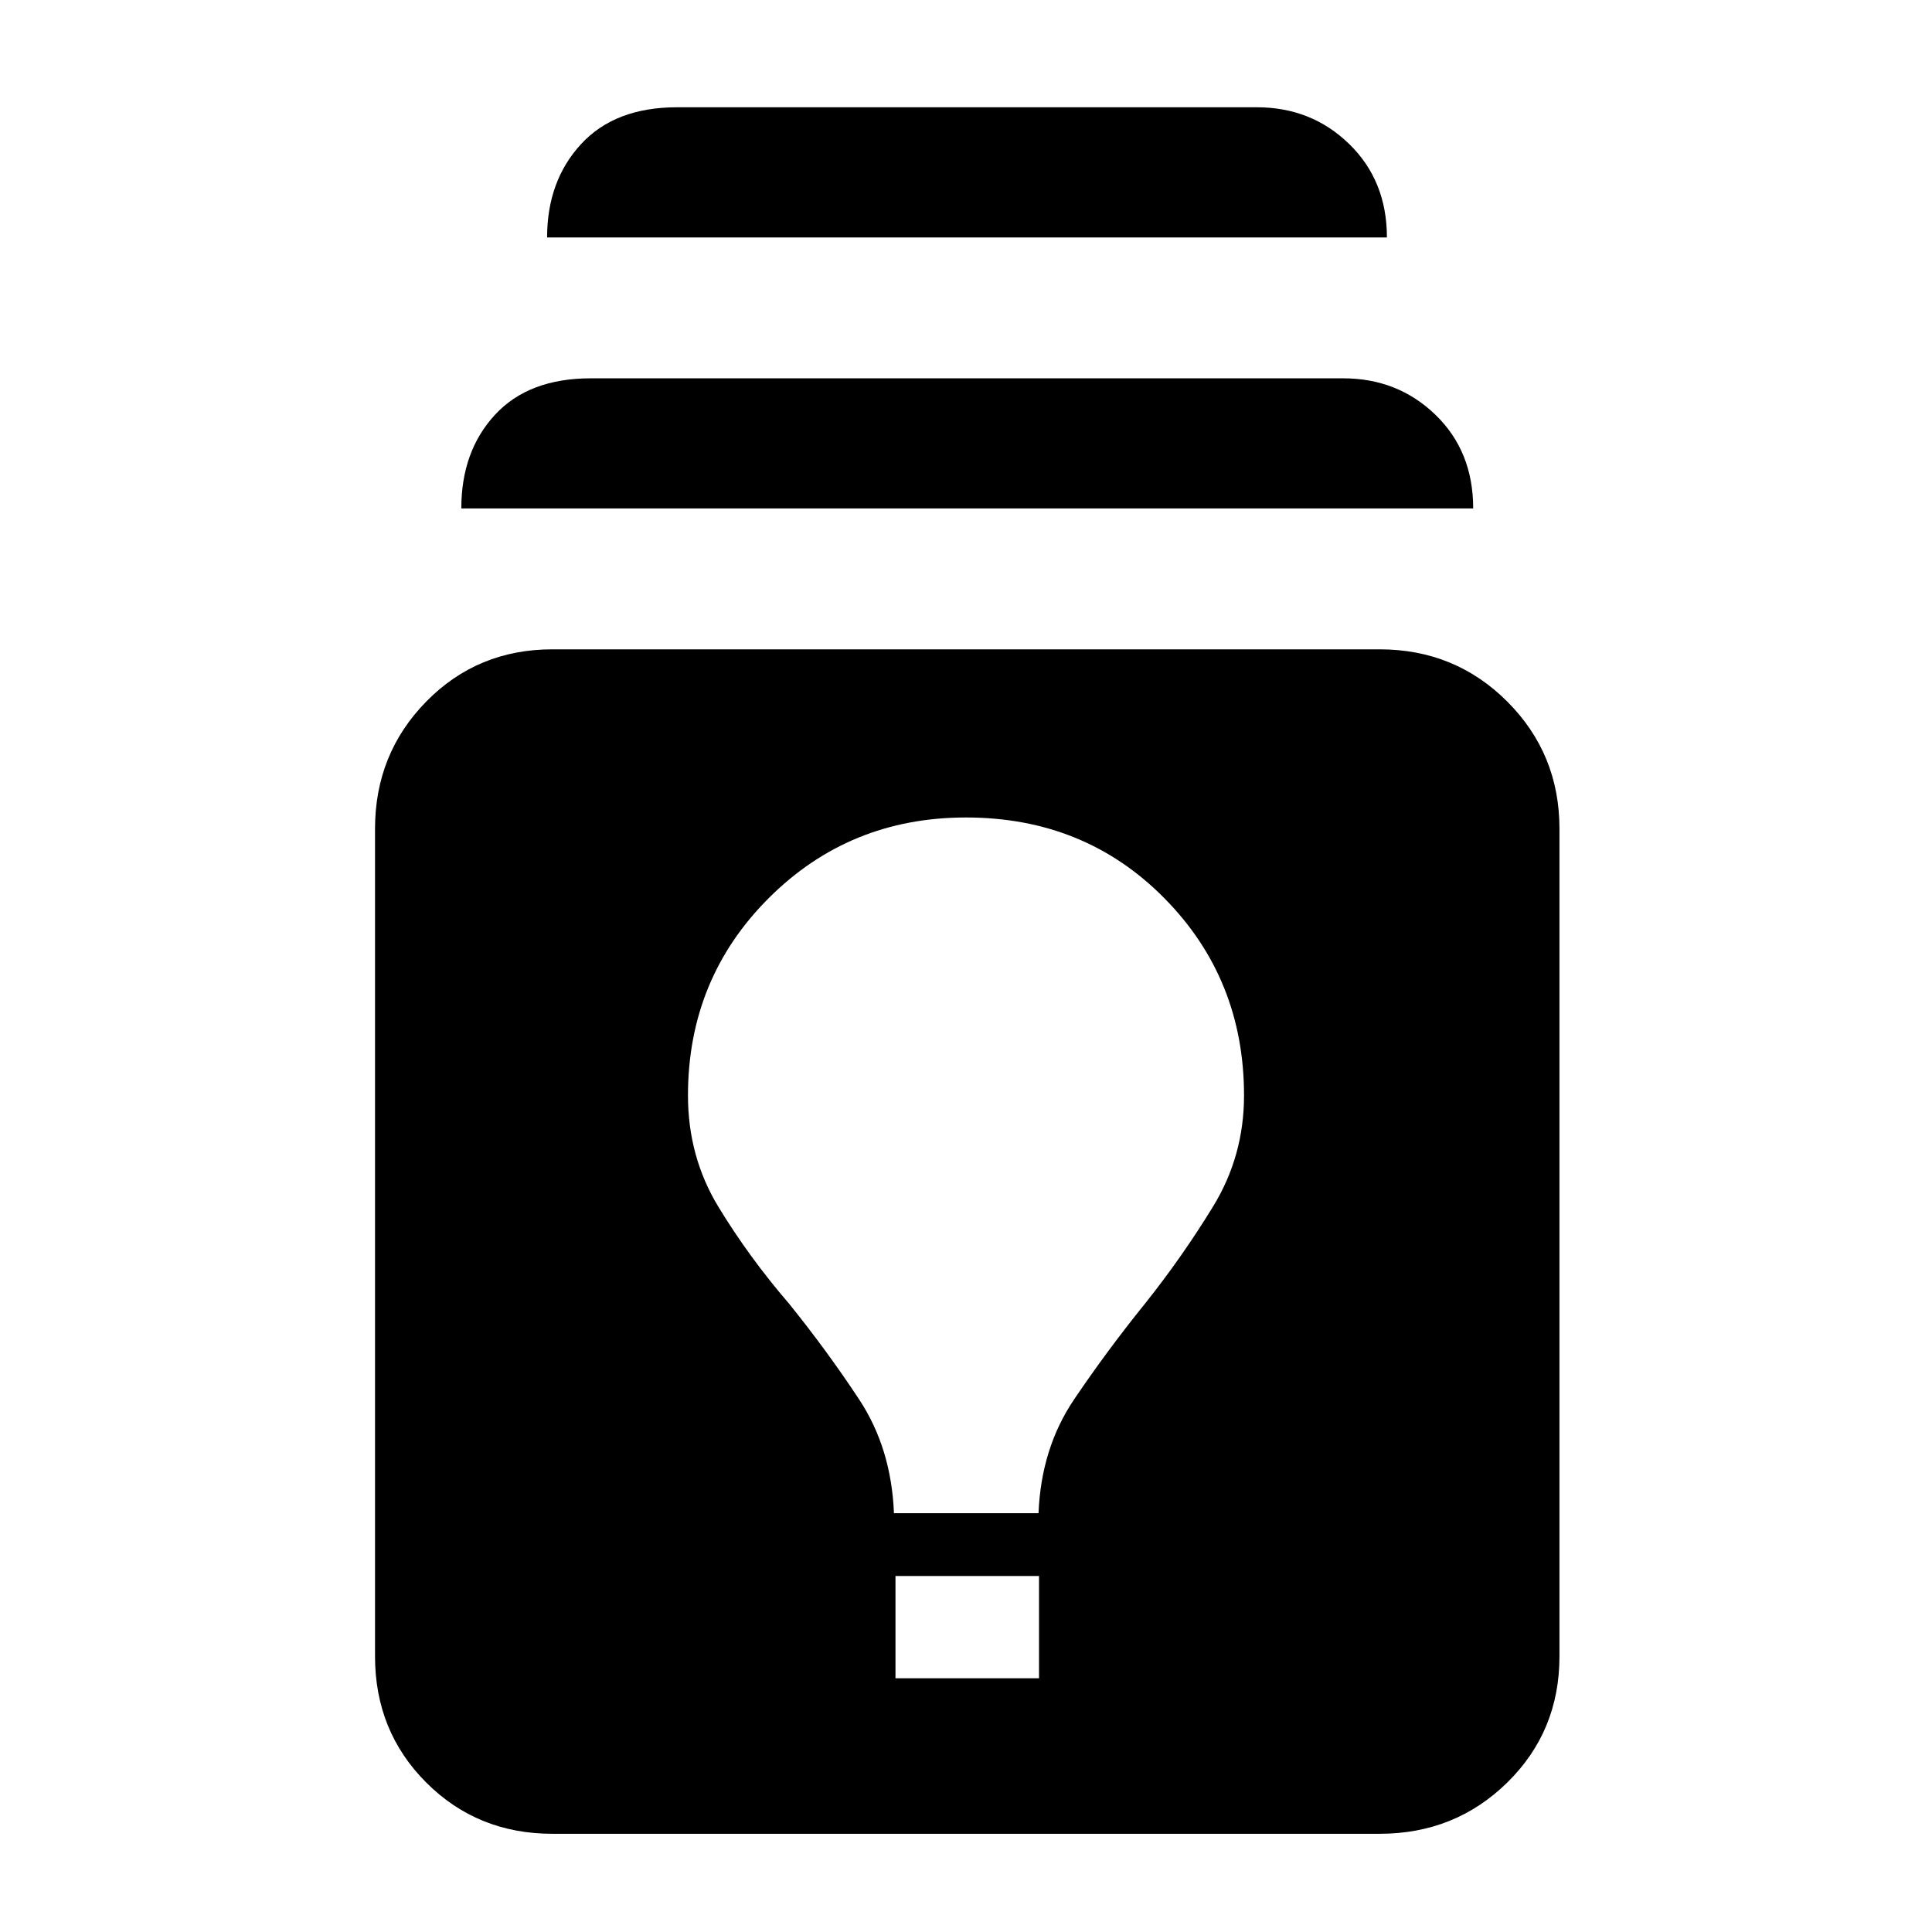 <svg xmlns="http://www.w3.org/2000/svg" height="48" viewBox="0 -960 960 960" width="48"><path d="M274.5-48.8q-37.25 0-62.7-25.46-25.45-25.45-25.45-62.7V-548.2q0-37.24 25.45-63.2 25.45-25.95 62.7-25.95h411q37.49 0 63.44 25.95 25.95 25.96 25.95 63.2v411.24q0 37.25-25.95 62.7Q722.99-48.8 685.5-48.8h-411Zm170.46-77.27h71.32v-50.84h-71.32v50.84Zm-.76-82.04h71.84q1.29-32.24 17.64-56.48 16.36-24.24 35.32-47.71 18.44-23.16 33.79-48.23 15.36-25.08 15.36-55.12 0-57.95-39.6-98.05-39.6-40.1-98.55-40.1-57.96 0-98.05 40.1-40.1 40.1-40.1 98.05 0 30.46 15.15 55.37 15.15 24.91 35 47.98 18.96 23.47 34.93 47.71 15.98 24.24 17.27 56.48ZM229.22-707.35q0-28.43 16.74-46.55 16.74-18.12 47.69-18.12h373.7q27.15 0 45.91 18.12 18.76 18.12 18.76 46.55h-502.8Zm42.63-134.67q0-28.04 16.86-46.36t47.81-18.32h287.96q27.15 0 45.91 18.24 18.76 18.24 18.76 46.44h-417.3Z"/></svg>